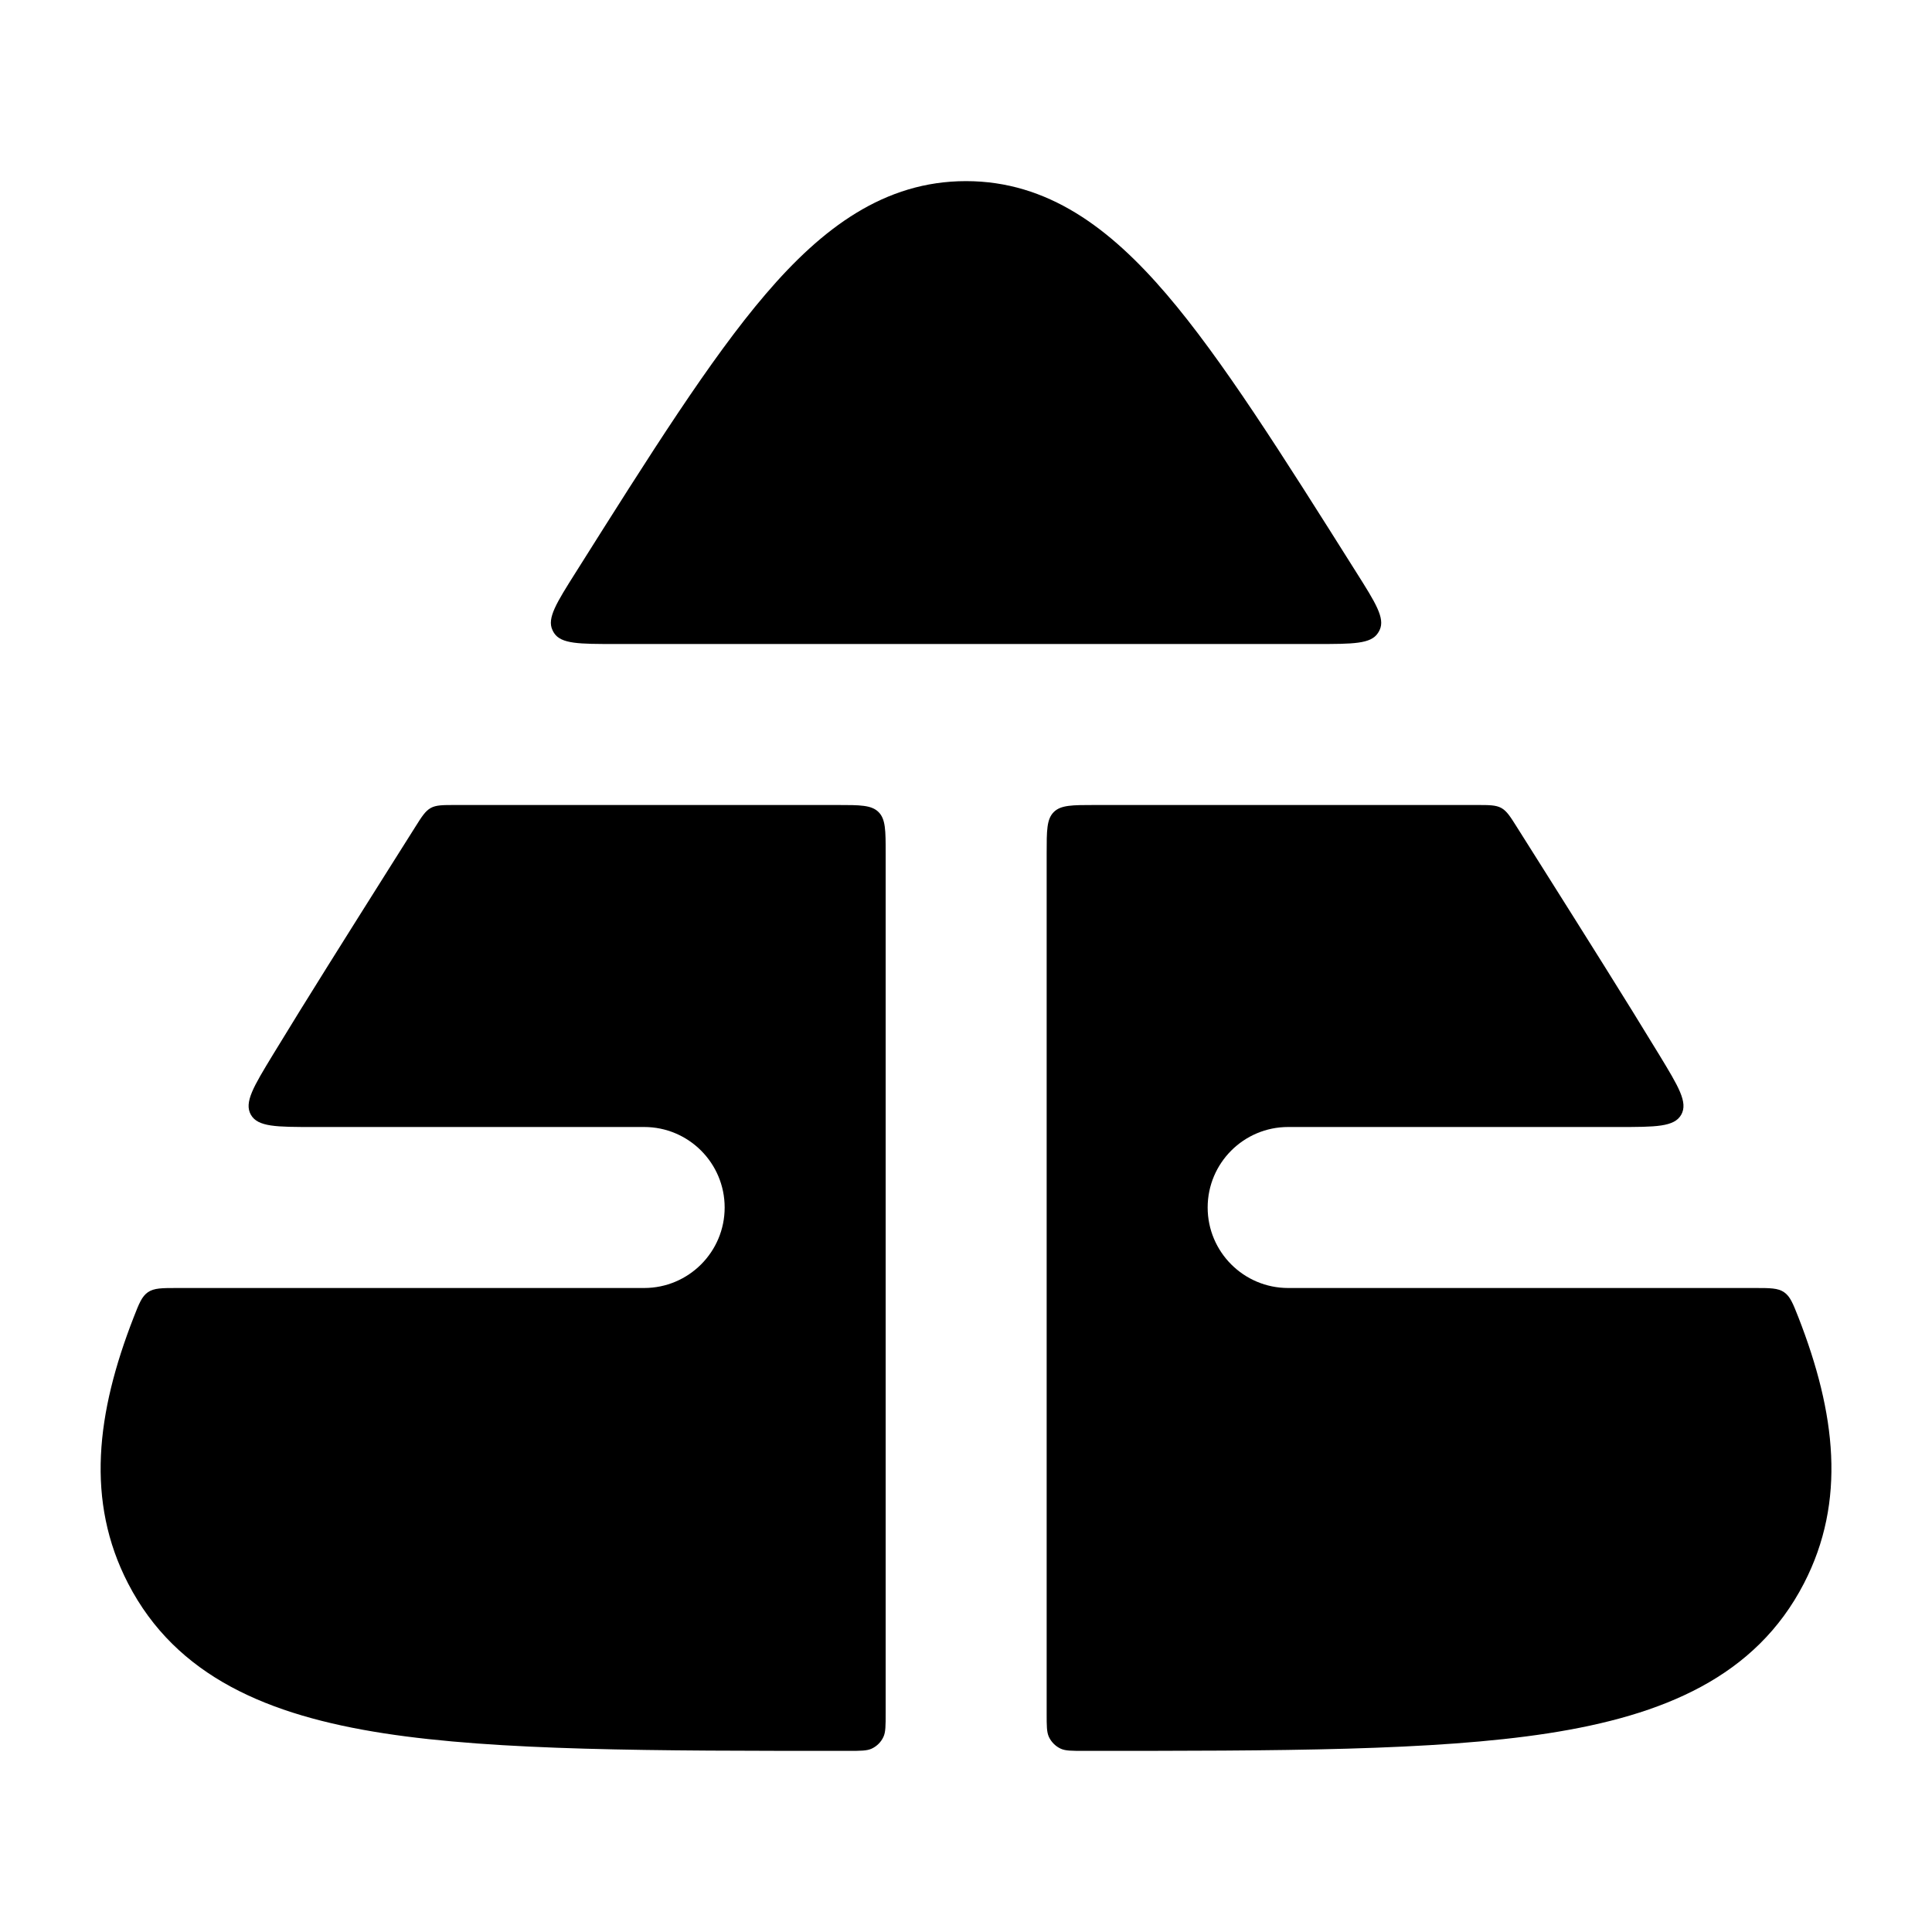 <svg width="24" height="24" viewBox="0 0 24 24" xmlns="http://www.w3.org/2000/svg">
    <path fill-rule="evenodd" clip-rule="evenodd" d="M12 2.25C10.985 2.25 10.212 2.834 9.511 3.654C8.824 4.457 8.081 5.636 7.151 7.112C6.913 7.489 6.794 7.678 6.862 7.825C6.868 7.839 6.875 7.851 6.883 7.864C6.972 8 7.195 8 7.641 8H16.36C16.806 8 17.029 8 17.117 7.864C17.125 7.851 17.133 7.839 17.139 7.825C17.207 7.678 17.088 7.489 16.85 7.112L16.85 7.112L16.85 7.112C15.92 5.636 15.177 4.457 14.49 3.654C13.788 2.834 13.016 2.25 12 2.25ZM18.847 10.28C18.761 10.143 18.718 10.075 18.65 10.037C18.582 10 18.501 10 18.34 10H13.602C13.319 10 13.178 10 13.09 10.088C13.002 10.176 13.002 10.317 13.002 10.6L13.002 21.286C13.002 21.439 13.002 21.515 13.029 21.575C13.059 21.64 13.112 21.693 13.177 21.723C13.236 21.75 13.313 21.75 13.466 21.75H13.466H13.466C15.9 21.75 17.817 21.75 19.23 21.532C20.665 21.31 21.81 20.83 22.409 19.67C22.938 18.647 22.804 17.552 22.34 16.363C22.272 16.191 22.239 16.105 22.162 16.052C22.086 16 21.989 16 21.797 16H16.002C15.45 16 15.002 15.552 15.002 15C15.002 14.448 15.45 14 16.002 14H20.103C20.567 14 20.799 14 20.885 13.847C20.971 13.694 20.851 13.498 20.612 13.104C20.182 12.397 19.696 11.627 19.165 10.784L18.847 10.28ZM10.534 21.75C10.691 21.75 10.769 21.75 10.829 21.722C10.893 21.692 10.944 21.641 10.974 21.577C11.002 21.517 11.002 21.439 11.002 21.282L11.002 10.6C11.002 10.317 11.002 10.176 10.914 10.088C10.826 10 10.685 10 10.402 10H5.661C5.499 10 5.418 10 5.351 10.037C5.283 10.075 5.24 10.143 5.154 10.28L4.836 10.784C4.305 11.627 3.819 12.397 3.389 13.104C3.15 13.498 3.03 13.694 3.116 13.847C3.202 14 3.434 14 3.898 14H8.002C8.554 14 9.002 14.448 9.002 15C9.002 15.552 8.554 16 8.002 16H2.204C2.011 16 1.915 16 1.838 16.052C1.762 16.105 1.728 16.191 1.661 16.363C1.197 17.552 1.063 18.647 1.591 19.67C2.19 20.83 3.335 21.31 4.771 21.532C6.183 21.75 8.1 21.75 10.534 21.75H10.534H10.534Z"/>
</svg>
